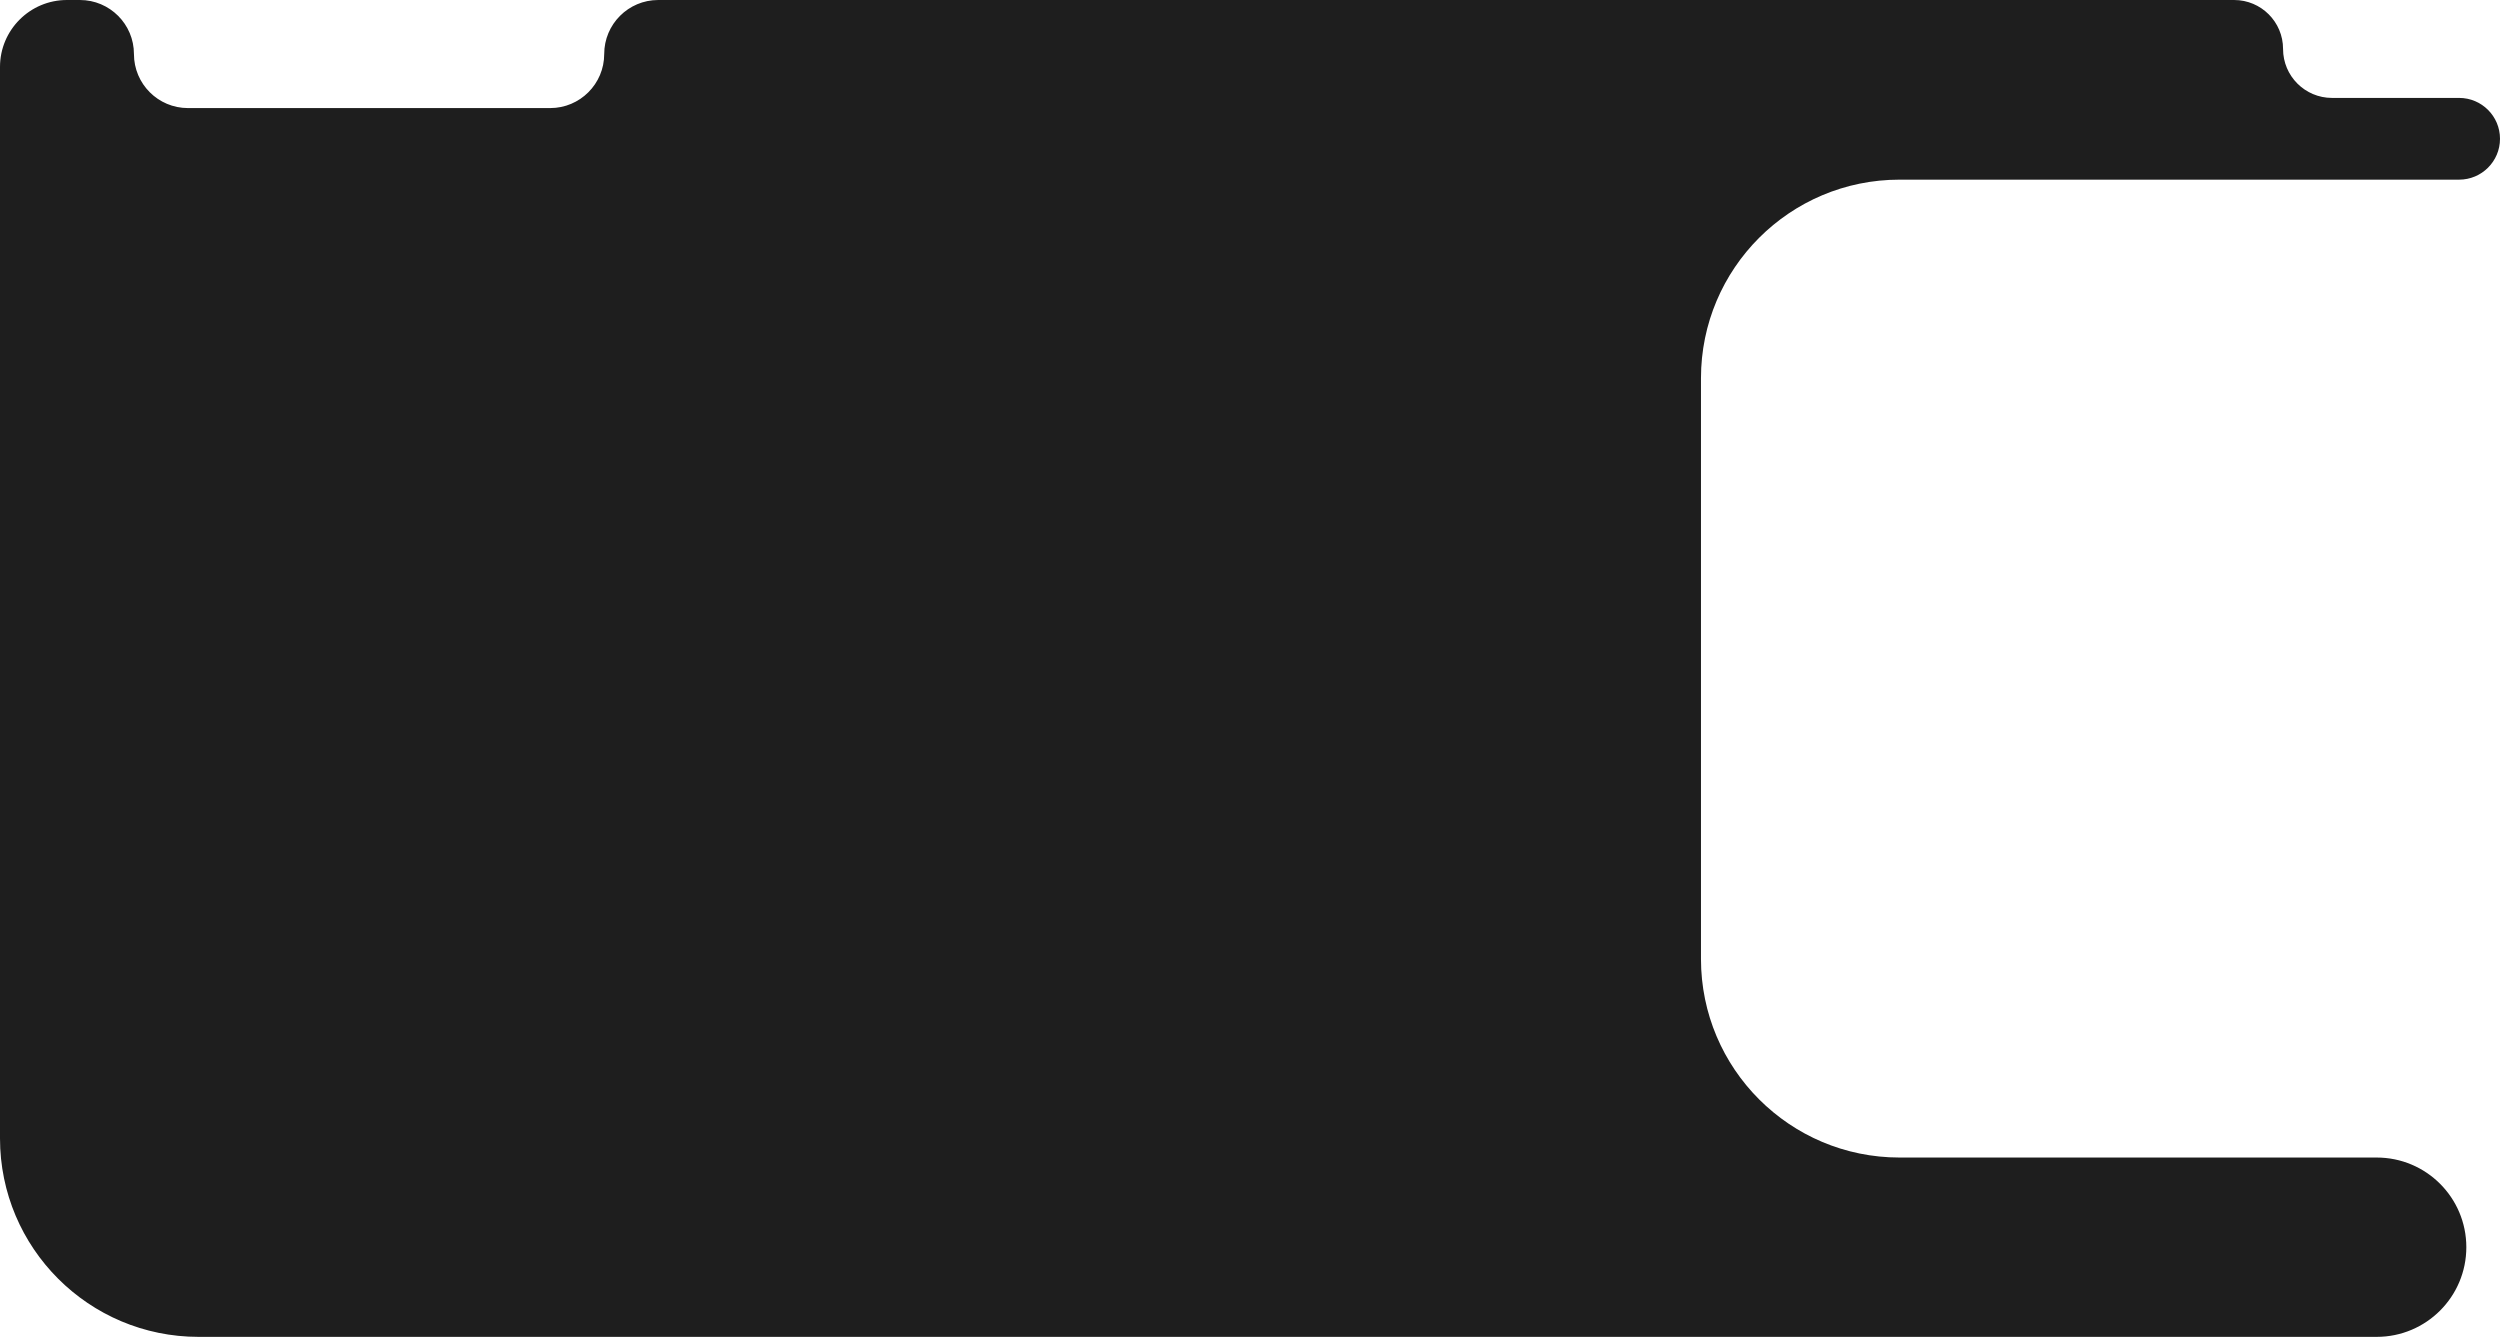<svg xmlns="http://www.w3.org/2000/svg" width="100%" height="100%" viewBox="0 0 1511 808" preserveAspectRatio="none" fill="none">
<path d="M0 40.478C0 18.123 18.123 0 40.478 0H48.295C66.333 0 80.956 14.623 80.956 32.661V32.661C80.956 50.699 95.579 65.322 113.617 65.322H332.522C350.56 65.322 365.183 50.699 365.183 32.661V32.661C365.183 14.623 379.806 0 397.844 0H745.325H1117.99H1304.32H1350.29C1366.64 0 1379.88 13.248 1379.88 29.591V29.591C1379.88 45.933 1393.13 59.182 1409.48 59.182H1486.3C1499.94 59.182 1511 70.24 1511 83.881V83.881C1511 97.523 1499.94 108.581 1486.3 108.581H1148.07C1081.8 108.581 1028.07 162.307 1028.07 228.581V397.153V579.615C1028.07 645.889 1081.8 699.615 1148.07 699.615H1436.46C1466.39 699.615 1490.65 723.878 1490.65 753.807V753.807C1490.65 783.737 1466.39 808 1436.46 808H120C53.726 808 0 754.274 0 688V40.478Z" fill="#1E1E1E"/>
</svg>